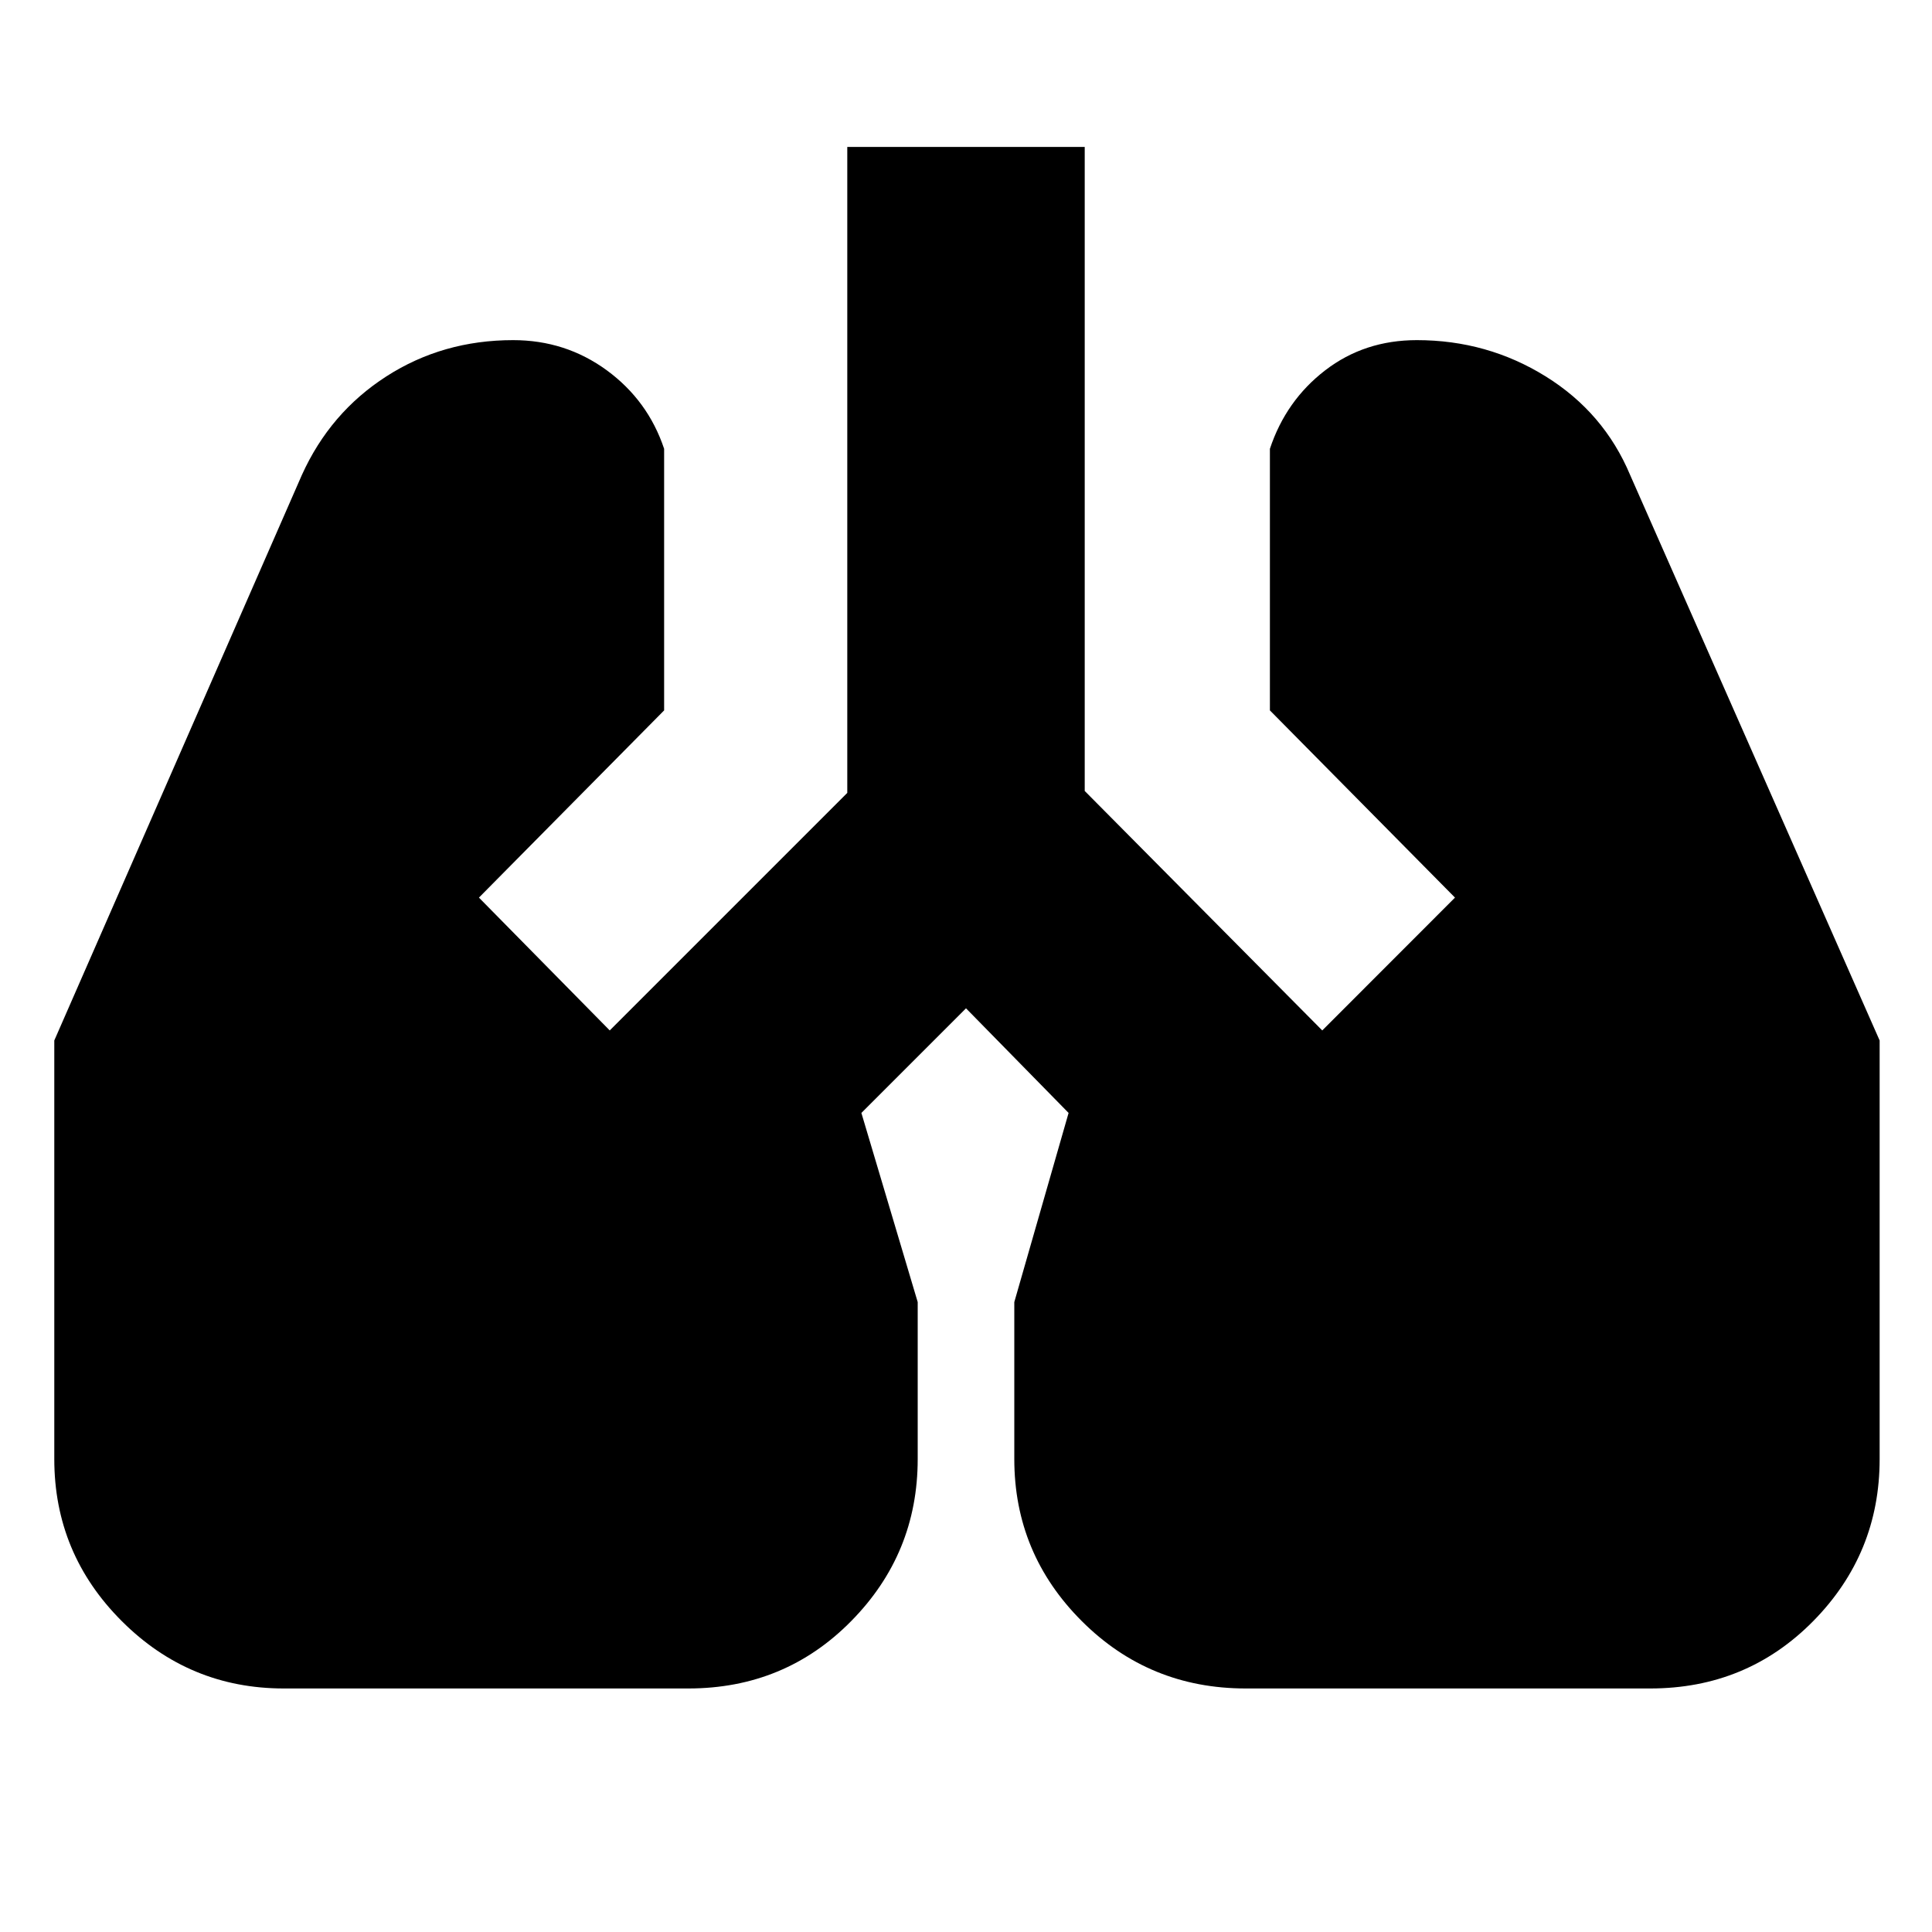 <svg xmlns="http://www.w3.org/2000/svg" height="20" width="20"><path d="M2.938 17.479q-.98 0-1.678-.698t-.698-1.677v-4.333l2.563-5.854q.292-.646.875-1.021.583-.375 1.312-.375.542 0 .969.312.427.313.594.813v2.708L4.958 9.292l1.354 1.375 2.459-2.459V1.521h2.458v6.667l2.459 2.479 1.374-1.375-1.916-1.938V4.646q.166-.5.573-.813.406-.312.948-.312.729 0 1.333.375t.875 1.021l2.583 5.854v4.333q0 .979-.687 1.677-.688.698-1.688.698h-4.187q-1 0-1.698-.698t-.698-1.677v-1.625l.562-1.958L10 10.438l-1.083 1.083.583 1.958v1.625q0 .979-.688 1.677-.687.698-1.687.698Z"/></svg>